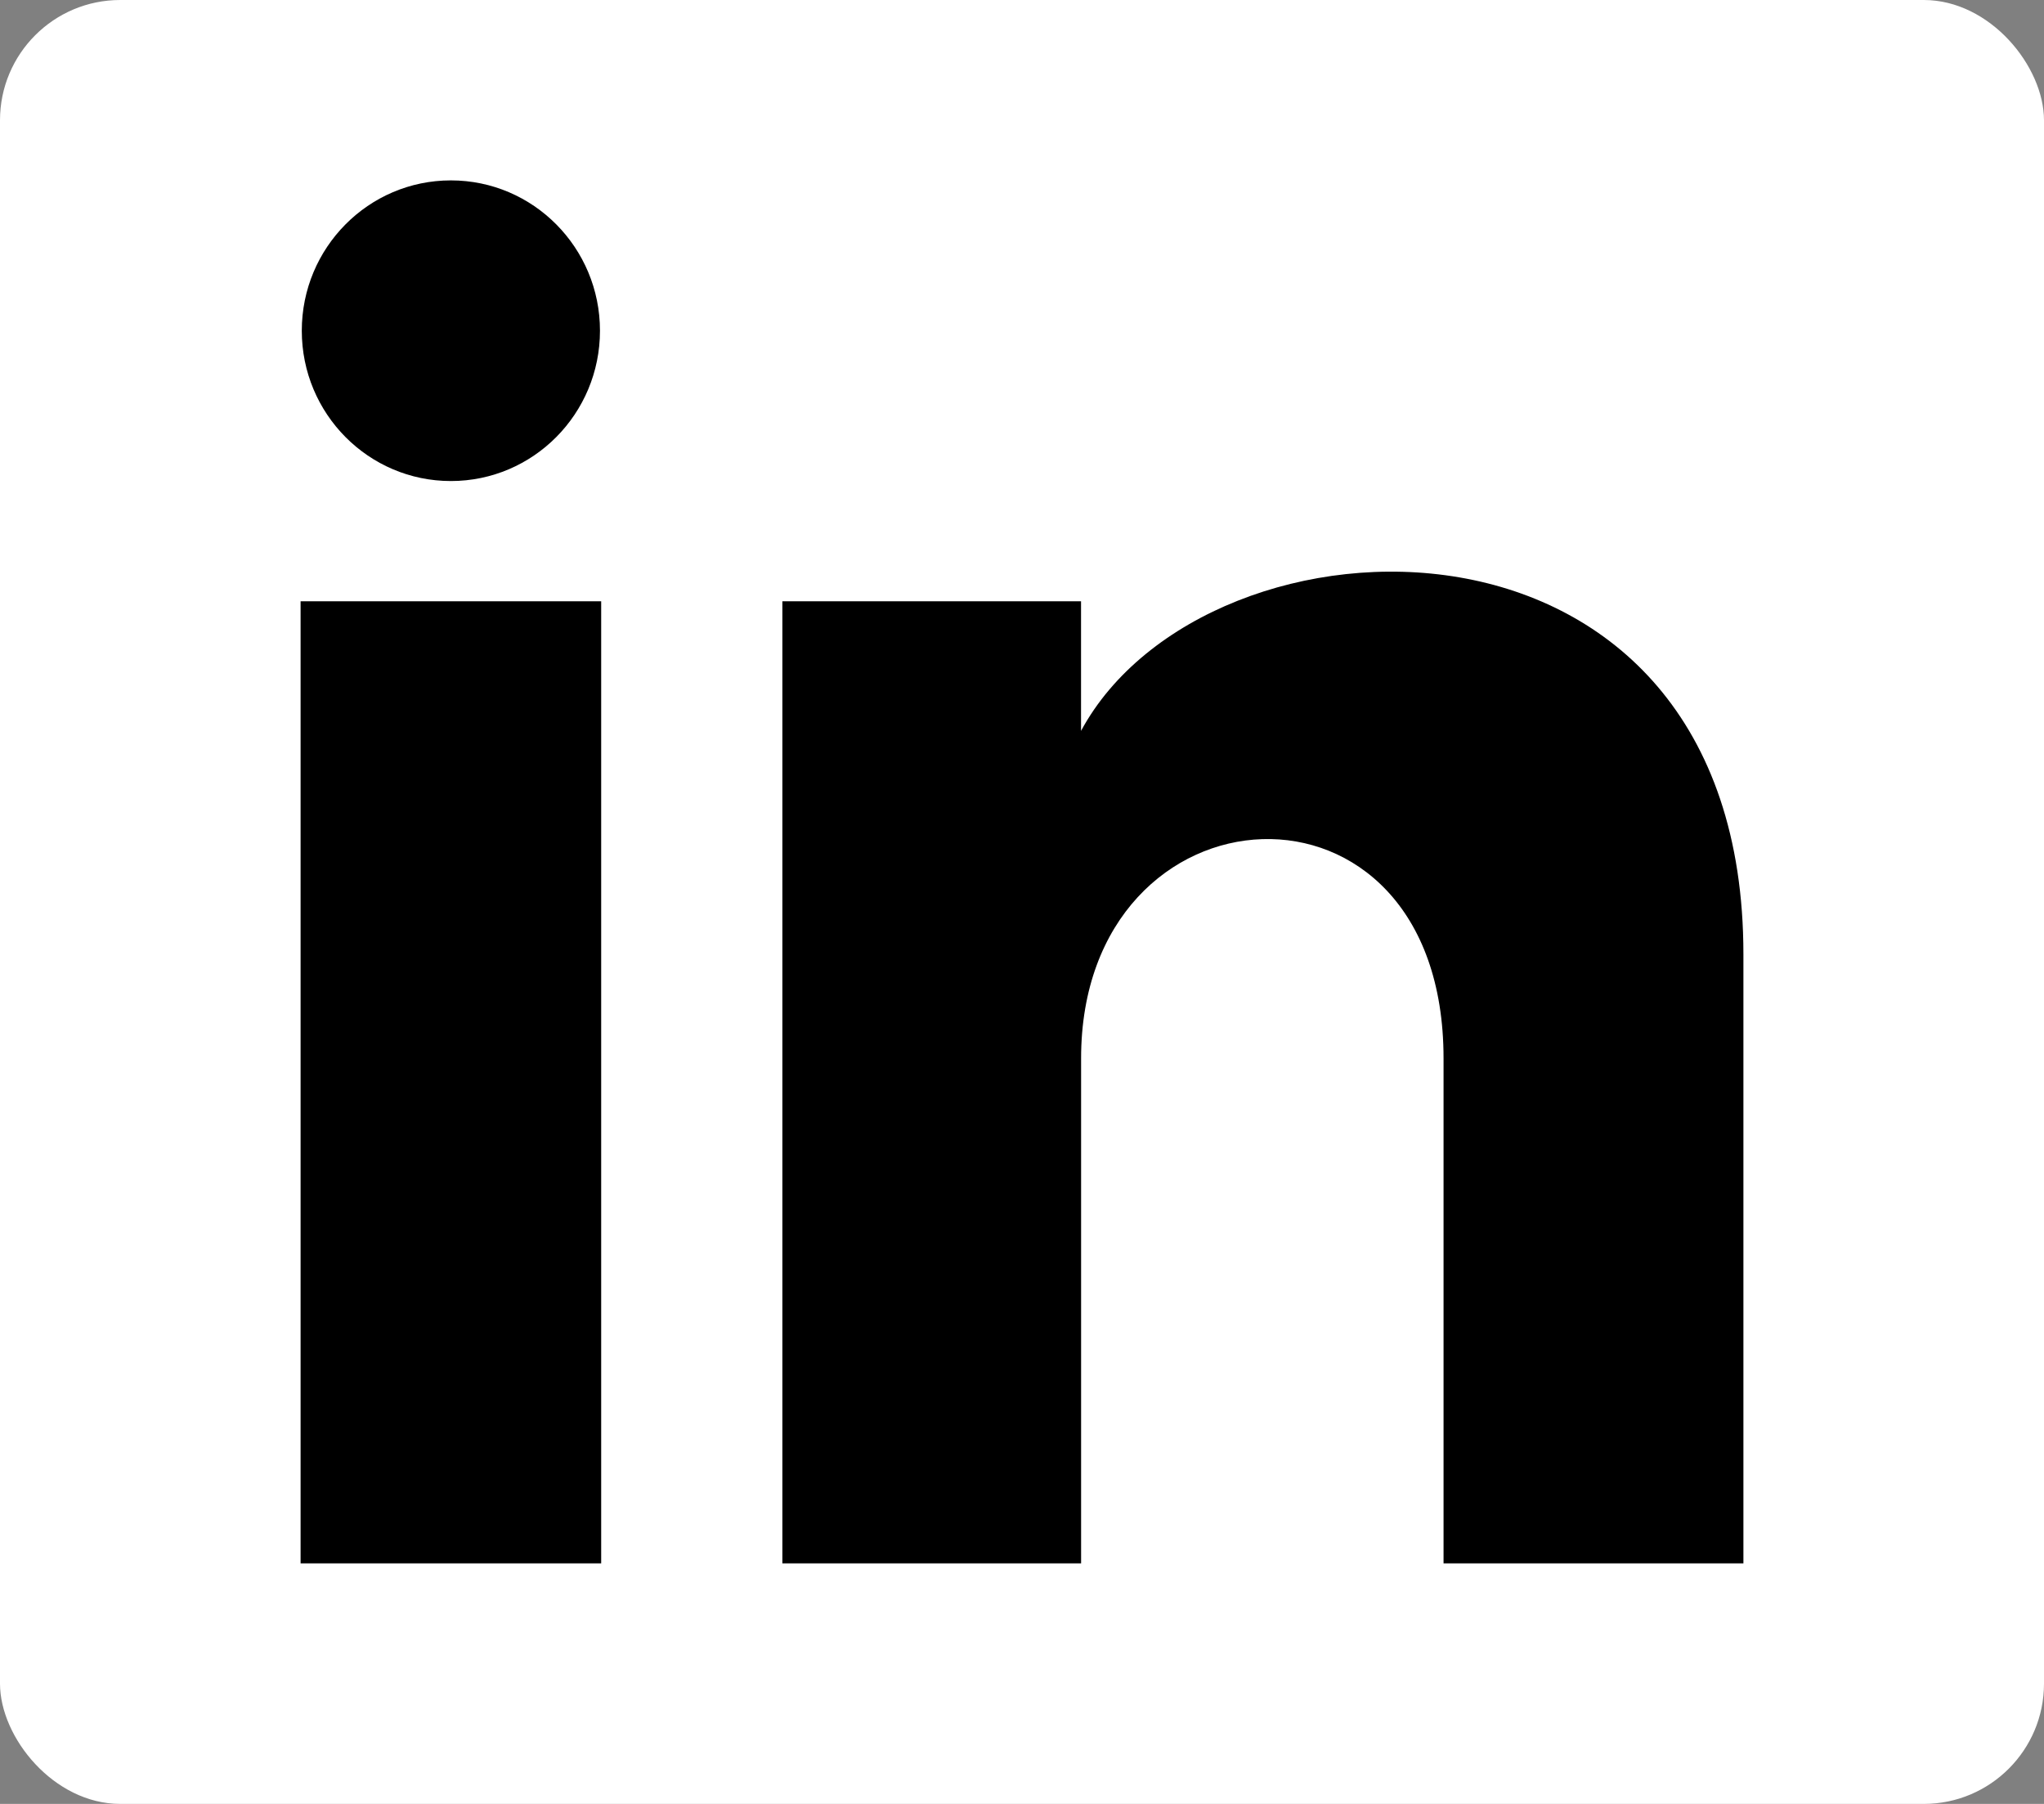 <?xml version="1.0" encoding="UTF-8"?>
<svg width="34px" height="30px" viewBox="0 0 34 30" version="1.1" xmlns="http://www.w3.org/2000/svg" xmlns:xlink="http://www.w3.org/1999/xlink">
    <rect x="0" y="0" width="34" height="30" fill="#808080" stroke="none"/>
    <title>linkedin_icon</title>
    <g id="Page-1" stroke="none" stroke-width="1" fill="none" fill-rule="evenodd">
        <g id="linkedin_icon" fill-rule="nonzero">
            <rect id="Rectangle" fill="#FFFFFF" x="0" y="0" width="34" height="30" rx="2"></rect>
            <path d="M9.98,5.5 C9.98,6.881 8.87,8 7.5,8 C6.13,8 5.02,6.881 5.02,5.5 C5.02,4.12 6.13,3 7.5,3 C8.87,3 9.98,4.12 9.98,5.5 Z M10,10 L5,10 L5,26 L10,26 L10,10 Z M17.982,10 L13.014,10 L13.014,26 L17.983,26 L17.983,17.601 C17.983,12.931 24.012,12.549 24.012,17.601 L24.012,26 L29,26 L29,15.869 C29,7.989 20.078,8.276 17.982,12.155 L17.982,10 Z" id="Shape" fill="#000000"></path>
        </g>
    </g>
</svg>